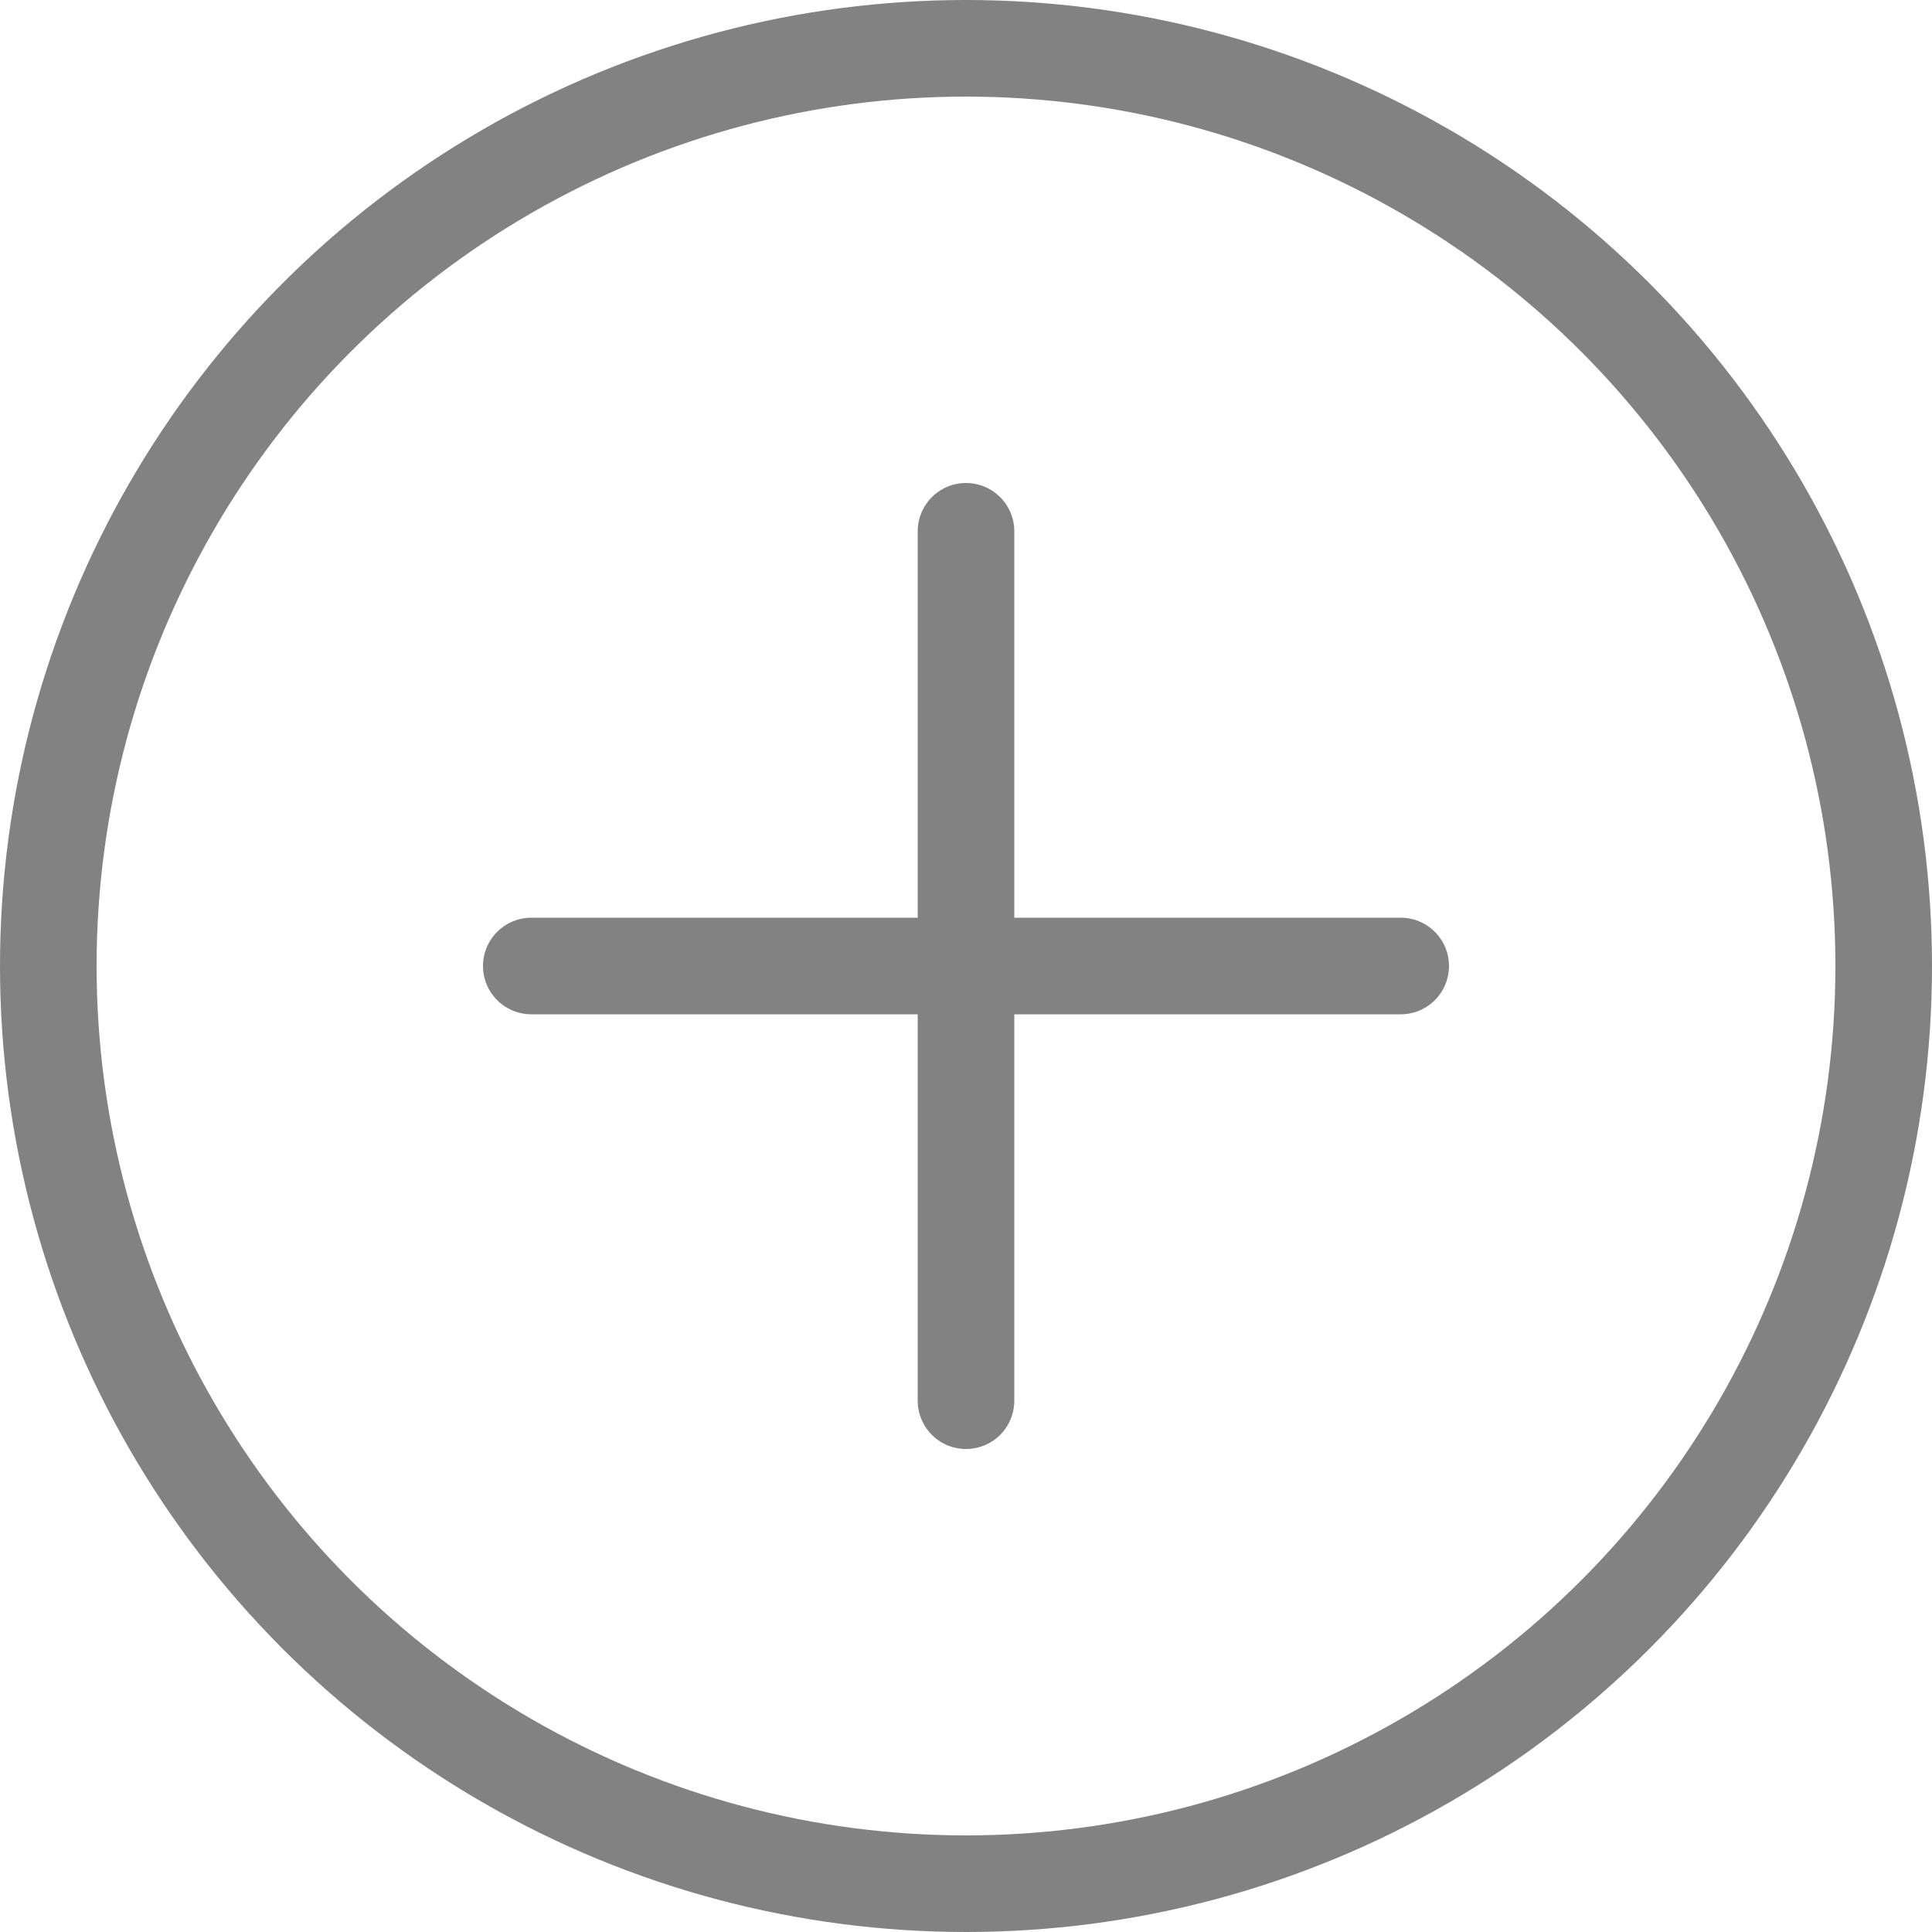 <svg width="30" height="30" viewBox="0 0 30 30" fill="none" xmlns="http://www.w3.org/2000/svg">
<circle r="14.25" transform="matrix(-1 0 0 1 15 15)" stroke="#828282" stroke-width="1.5"/>
<path d="M8.25 15H21.75" stroke="#828282" stroke-width="1.5" stroke-linecap="round" stroke-linejoin="round"/>
<path d="M15 21.75V8.25" stroke="#828282" stroke-width="1.5" stroke-linecap="round" stroke-linejoin="round"/>
</svg>
